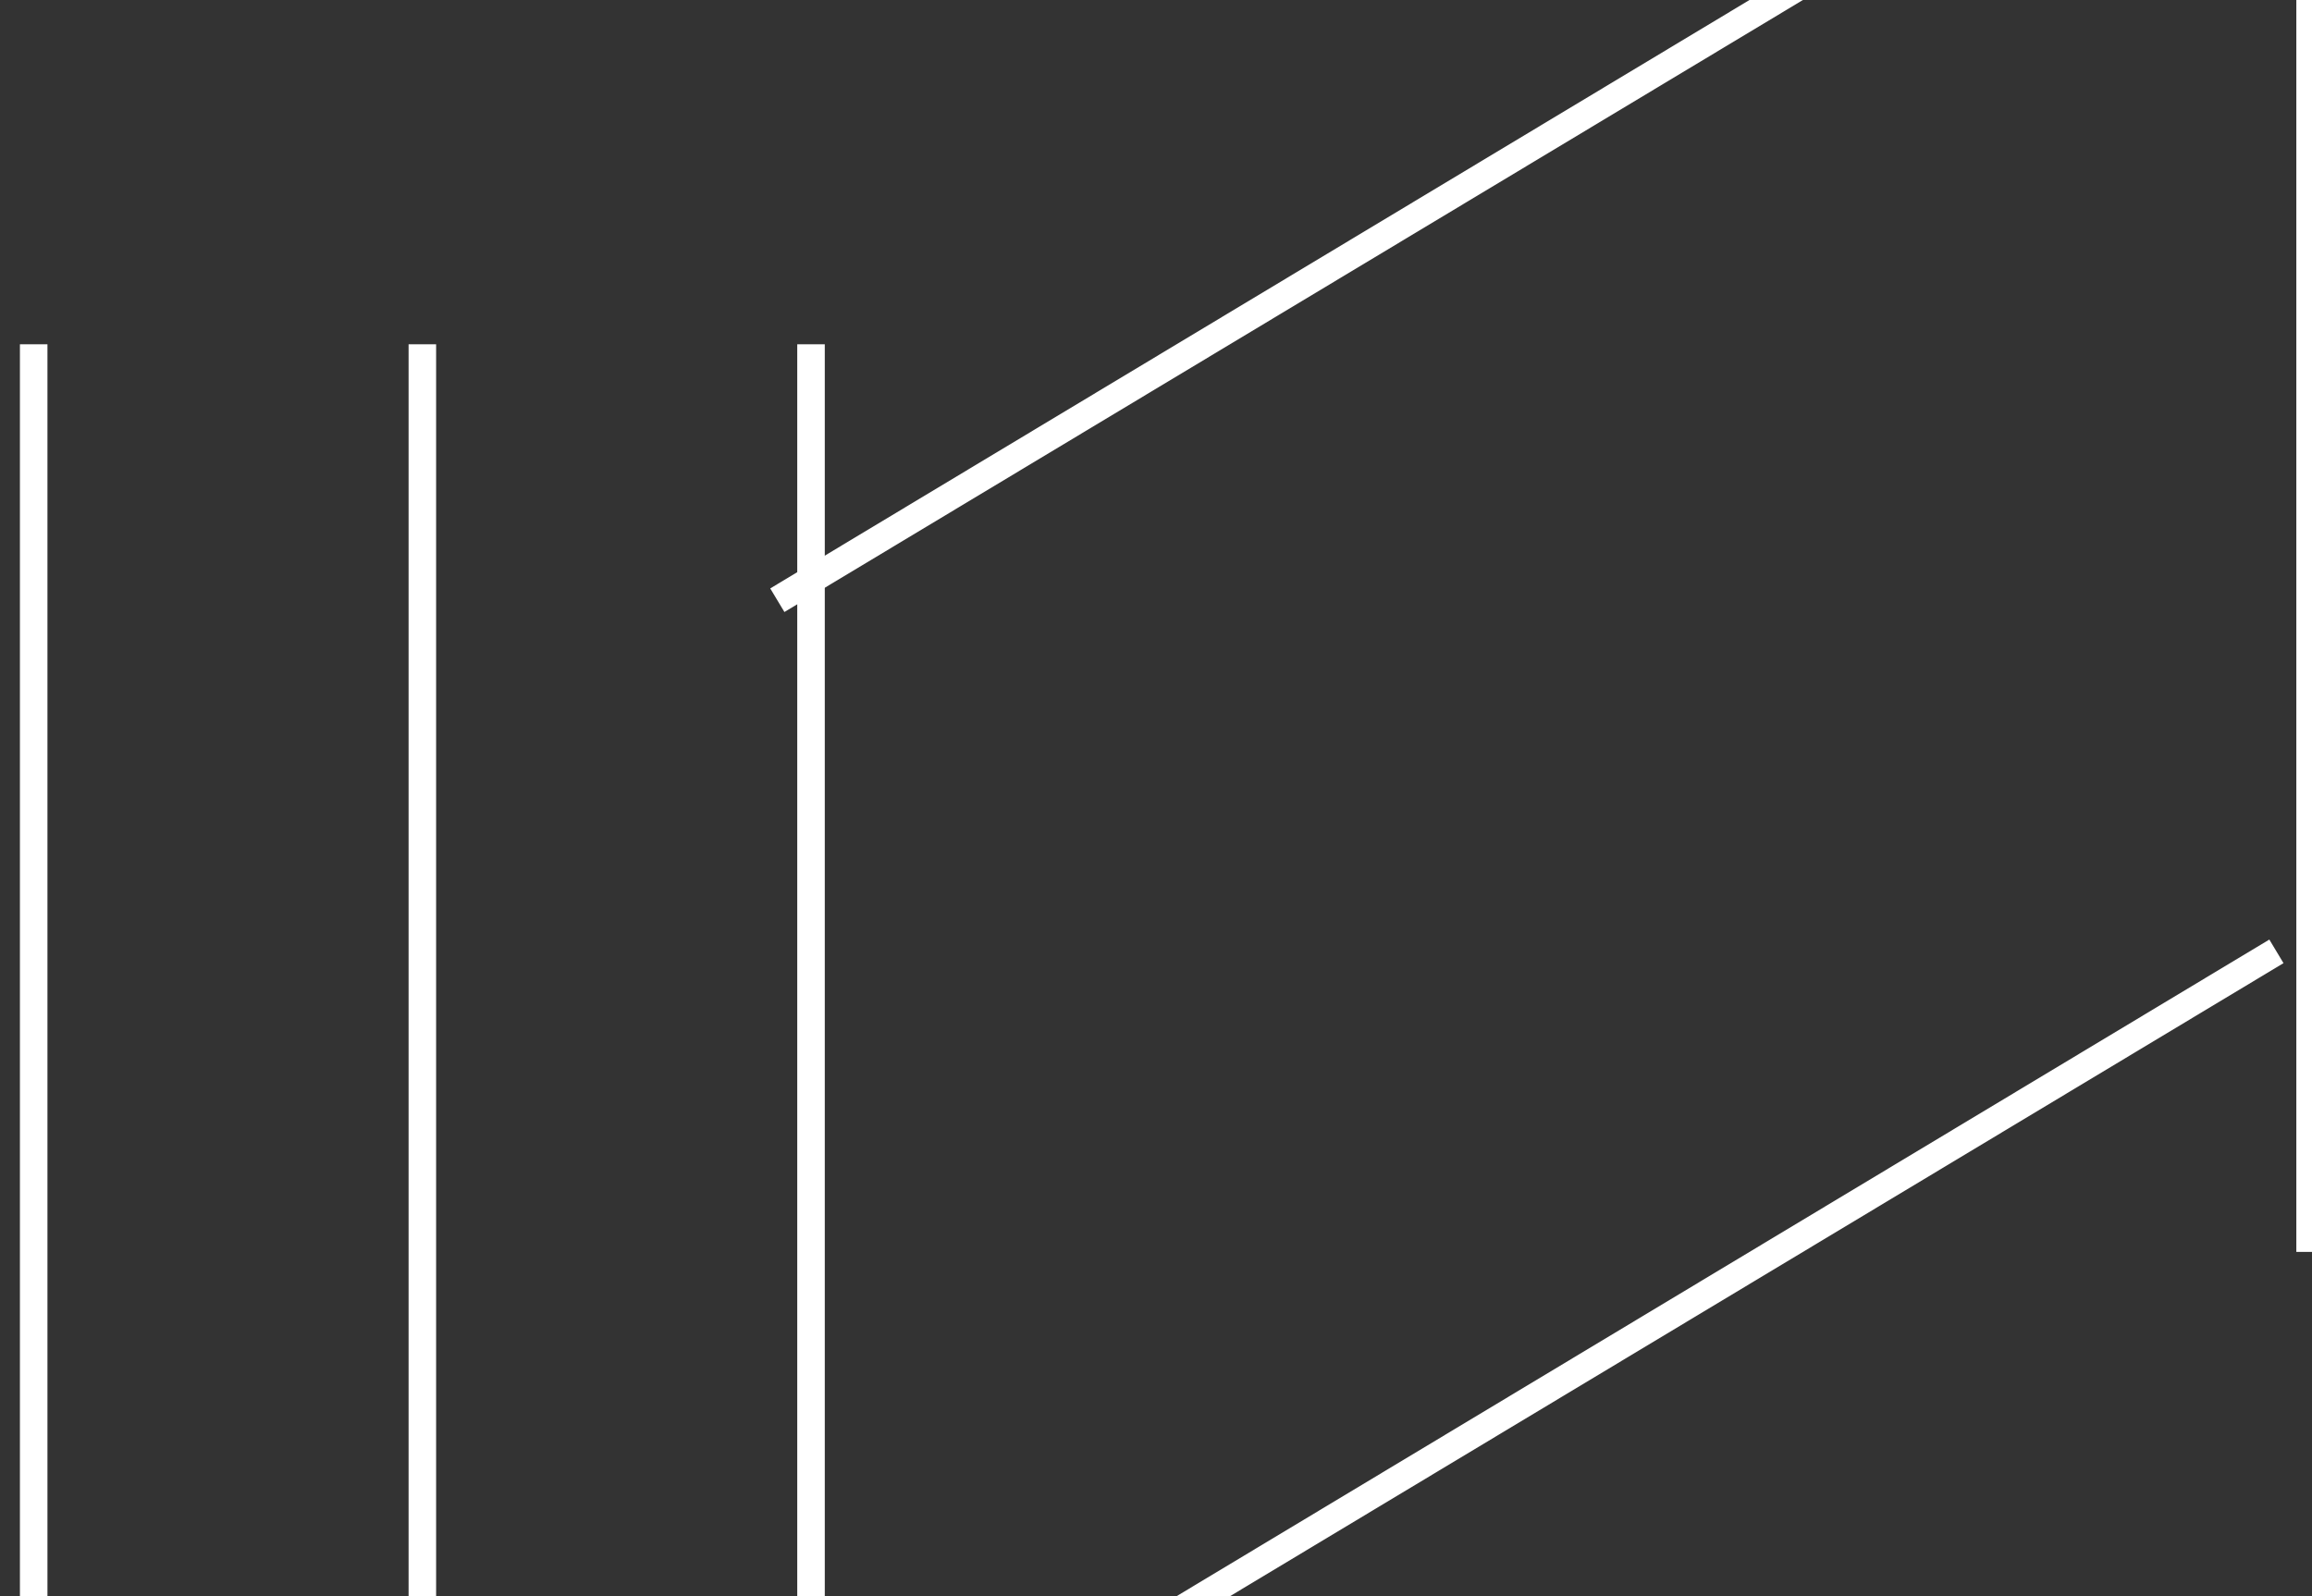 <svg width="84" height="58" viewBox="0 0 84 58" fill="none" xmlns="http://www.w3.org/2000/svg" xmlns:xlink="http://www.w3.org/1999/xlink">
<rect x="0" y="0" width="84" height="58" fill="#333333" stroke="none"/>
<line x1="1.224" y1="12.51" x2="1.224" y2="58" stroke="#FFFFFF" stroke-width="1" stroke-miterlimit="3.999"/>
<line x1="15.345" y1="12.51" x2="15.345" y2="58" stroke="#FFFFFF" stroke-width="1" stroke-miterlimit="3.999"/>
<line x1="29.466" y1="12.51" x2="29.466" y2="58" stroke="#FFFFFF" stroke-width="1" stroke-miterlimit="3.999"/>
<line x1="28.242" y1="21.81" x2="82.707" y2="-10.922" stroke="#FFFFFF" stroke-width="1" stroke-miterlimit="3.999"/>
<line x1="28.242" y1="67.301" x2="82.707" y2="34.569" stroke="#FFFFFF" stroke-width="1" stroke-miterlimit="3.999"/>
<line x1="83.931" y1="0" x2="83.931" y2="45.49" stroke="#FFFFFF" stroke-width="1" stroke-miterlimit="3.999"/>
</svg>
